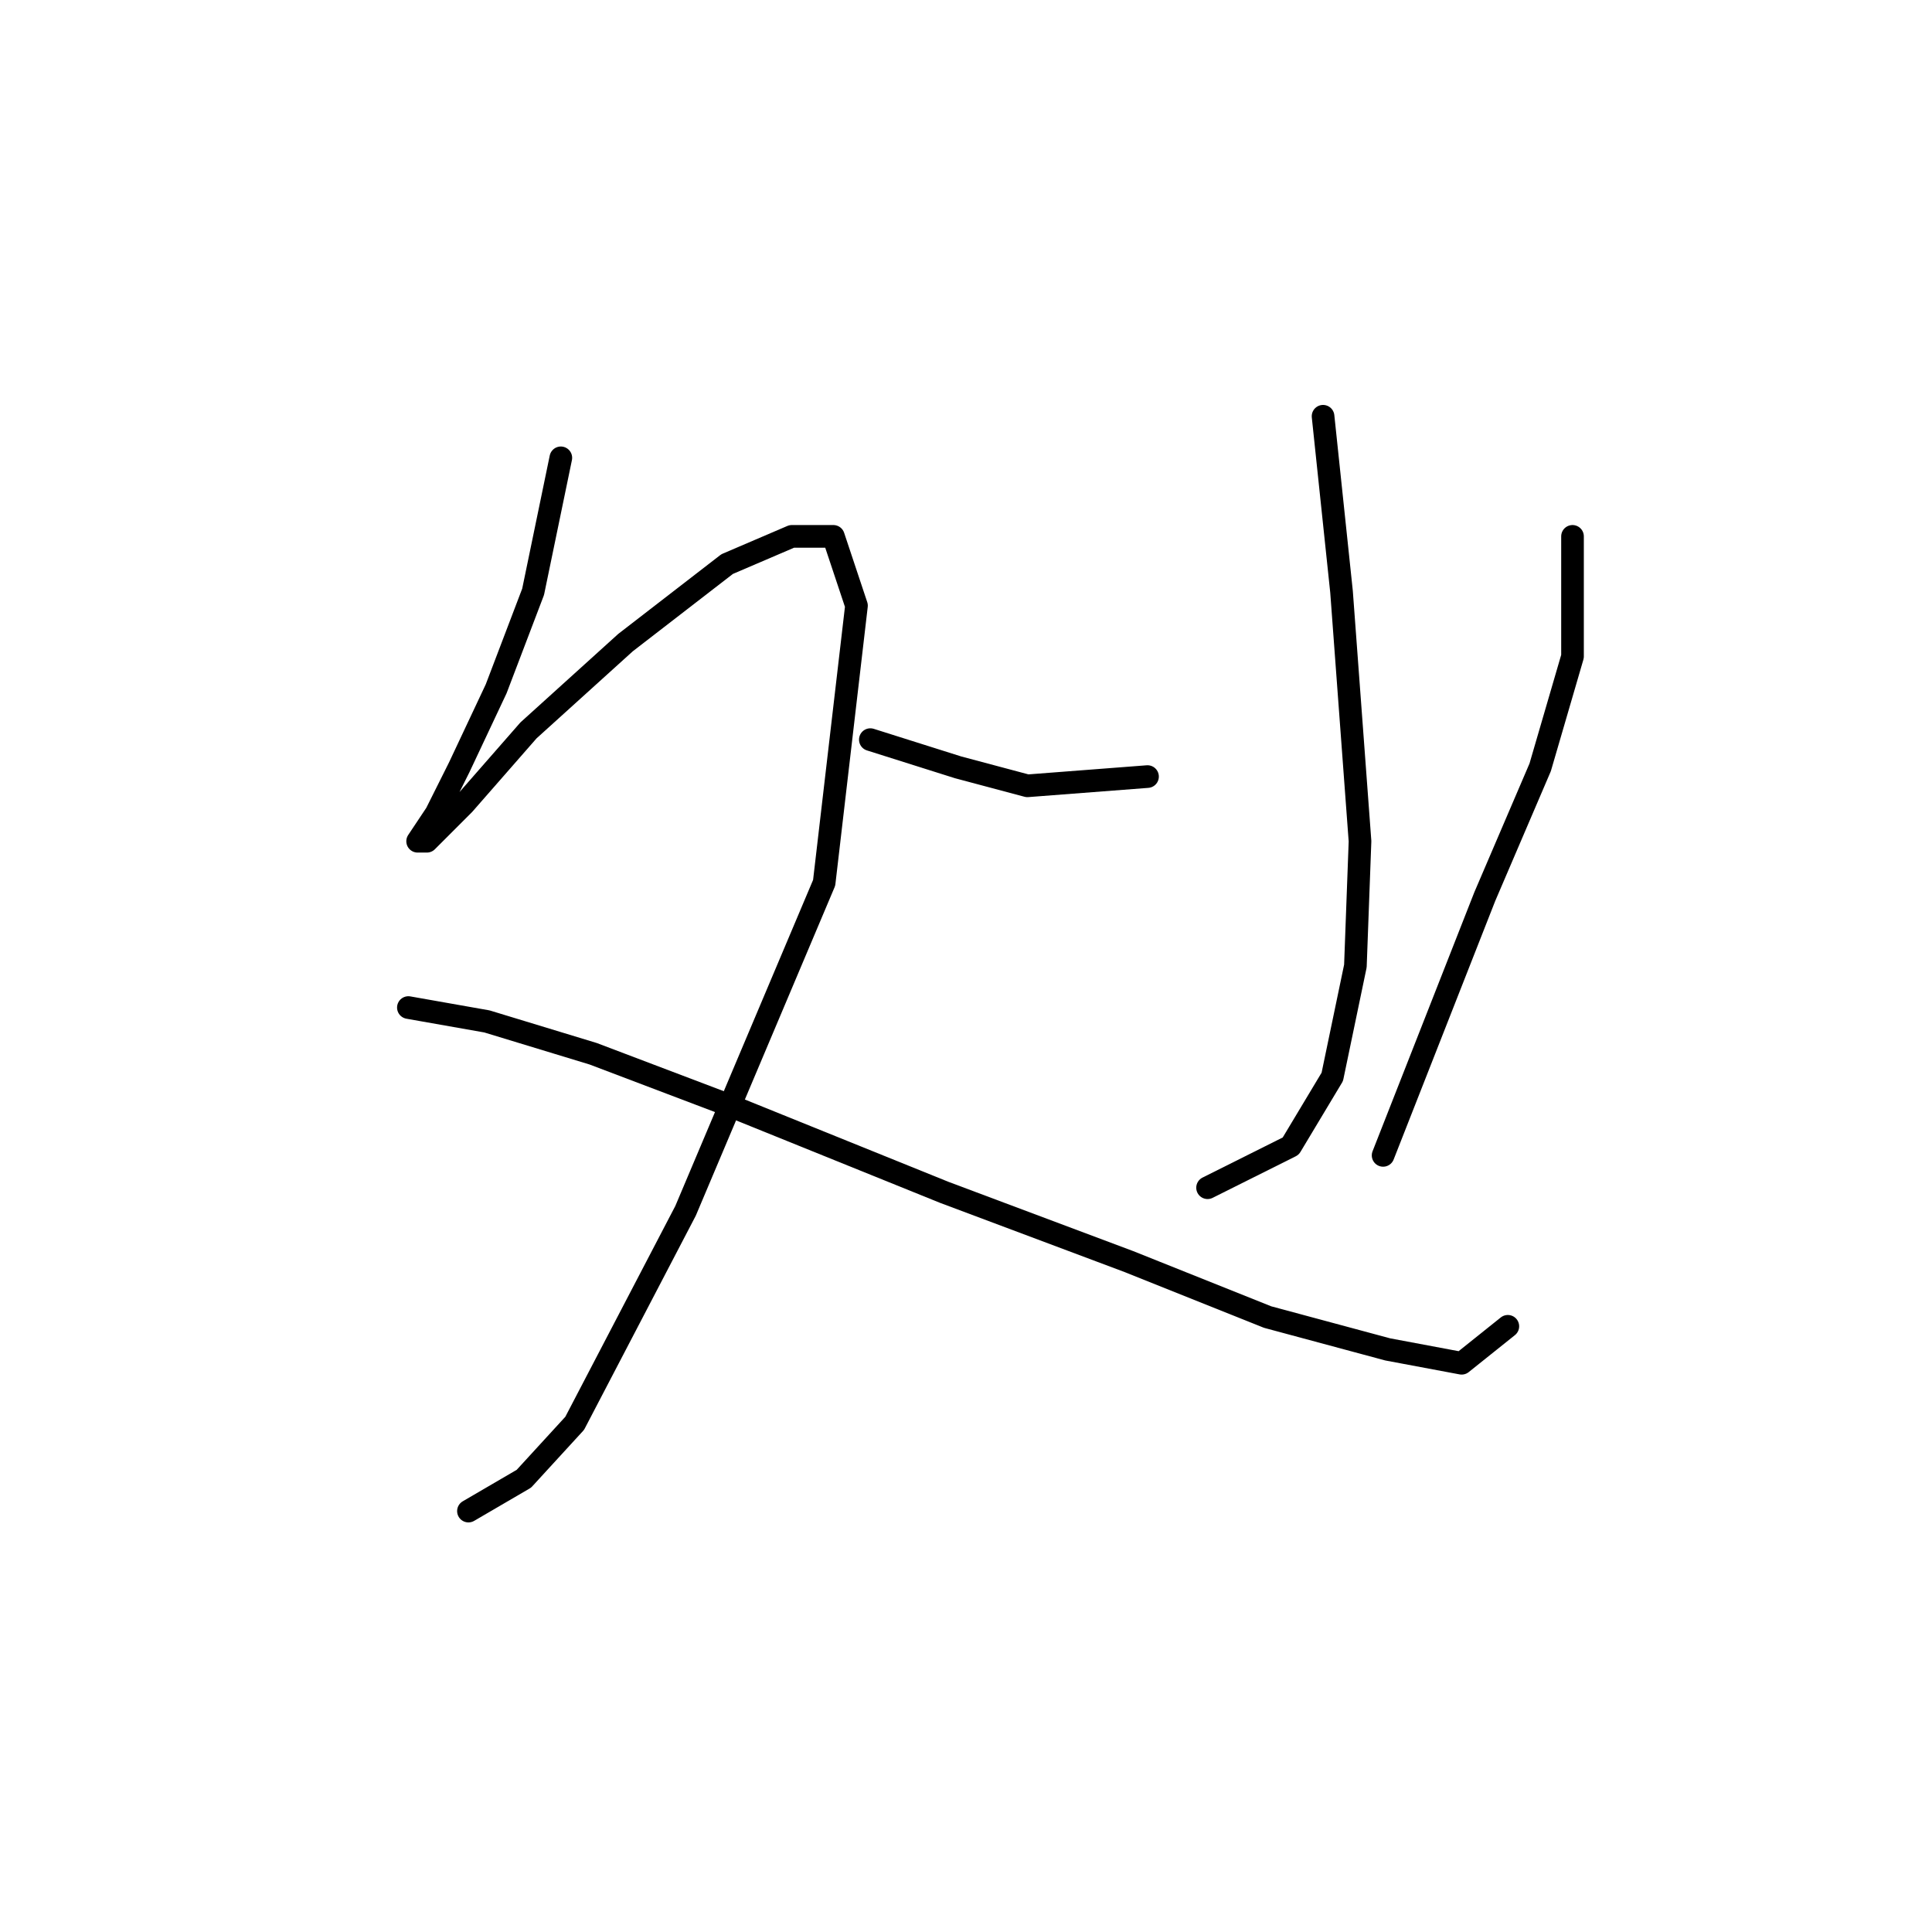 <?xml version="1.0" standalone="no"?>
    <svg width="256" height="256" xmlns="http://www.w3.org/2000/svg" version="1.1">
    <polyline stroke="black" stroke-width="3" stroke-linecap="round" fill="transparent" stroke-linejoin="round" points="74.313 60.665 70.64 78.416 65.744 91.271 60.847 101.677 57.786 107.798 55.338 111.47 56.562 111.47 61.459 106.573 70.028 96.78 82.883 85.149 96.349 74.744 104.919 71.071 110.428 71.071 113.488 80.253 109.204 116.979 90.84 160.439 76.149 188.597 69.416 195.942 62.071 200.227 62.071 200.227 " />
        <polyline stroke="black" stroke-width="3" stroke-linecap="round" fill="transparent" stroke-linejoin="round" points="54.113 133.506 64.519 135.343 78.598 139.628 96.349 146.361 125.119 157.991 149.603 167.173 167.966 174.518 183.881 178.803 193.675 180.639 199.796 175.742 199.796 175.742 " />
        <polyline stroke="black" stroke-width="3" stroke-linecap="round" fill="transparent" stroke-linejoin="round" points="175.312 55.156 177.76 78.416 180.209 111.47 179.597 127.997 176.536 142.688 171.027 151.87 160.009 157.379 160.009 157.379 " />
        <polyline stroke="black" stroke-width="3" stroke-linecap="round" fill="transparent" stroke-linejoin="round" points="115.325 98.004 126.955 101.677 136.137 104.125 152.052 102.901 152.052 102.901 " />
        <polyline stroke="black" stroke-width="3" stroke-linecap="round" fill="transparent" stroke-linejoin="round" points="208.366 71.071 208.366 86.986 204.081 101.677 196.736 118.816 183.269 153.094 183.269 153.094 " />
        </svg>